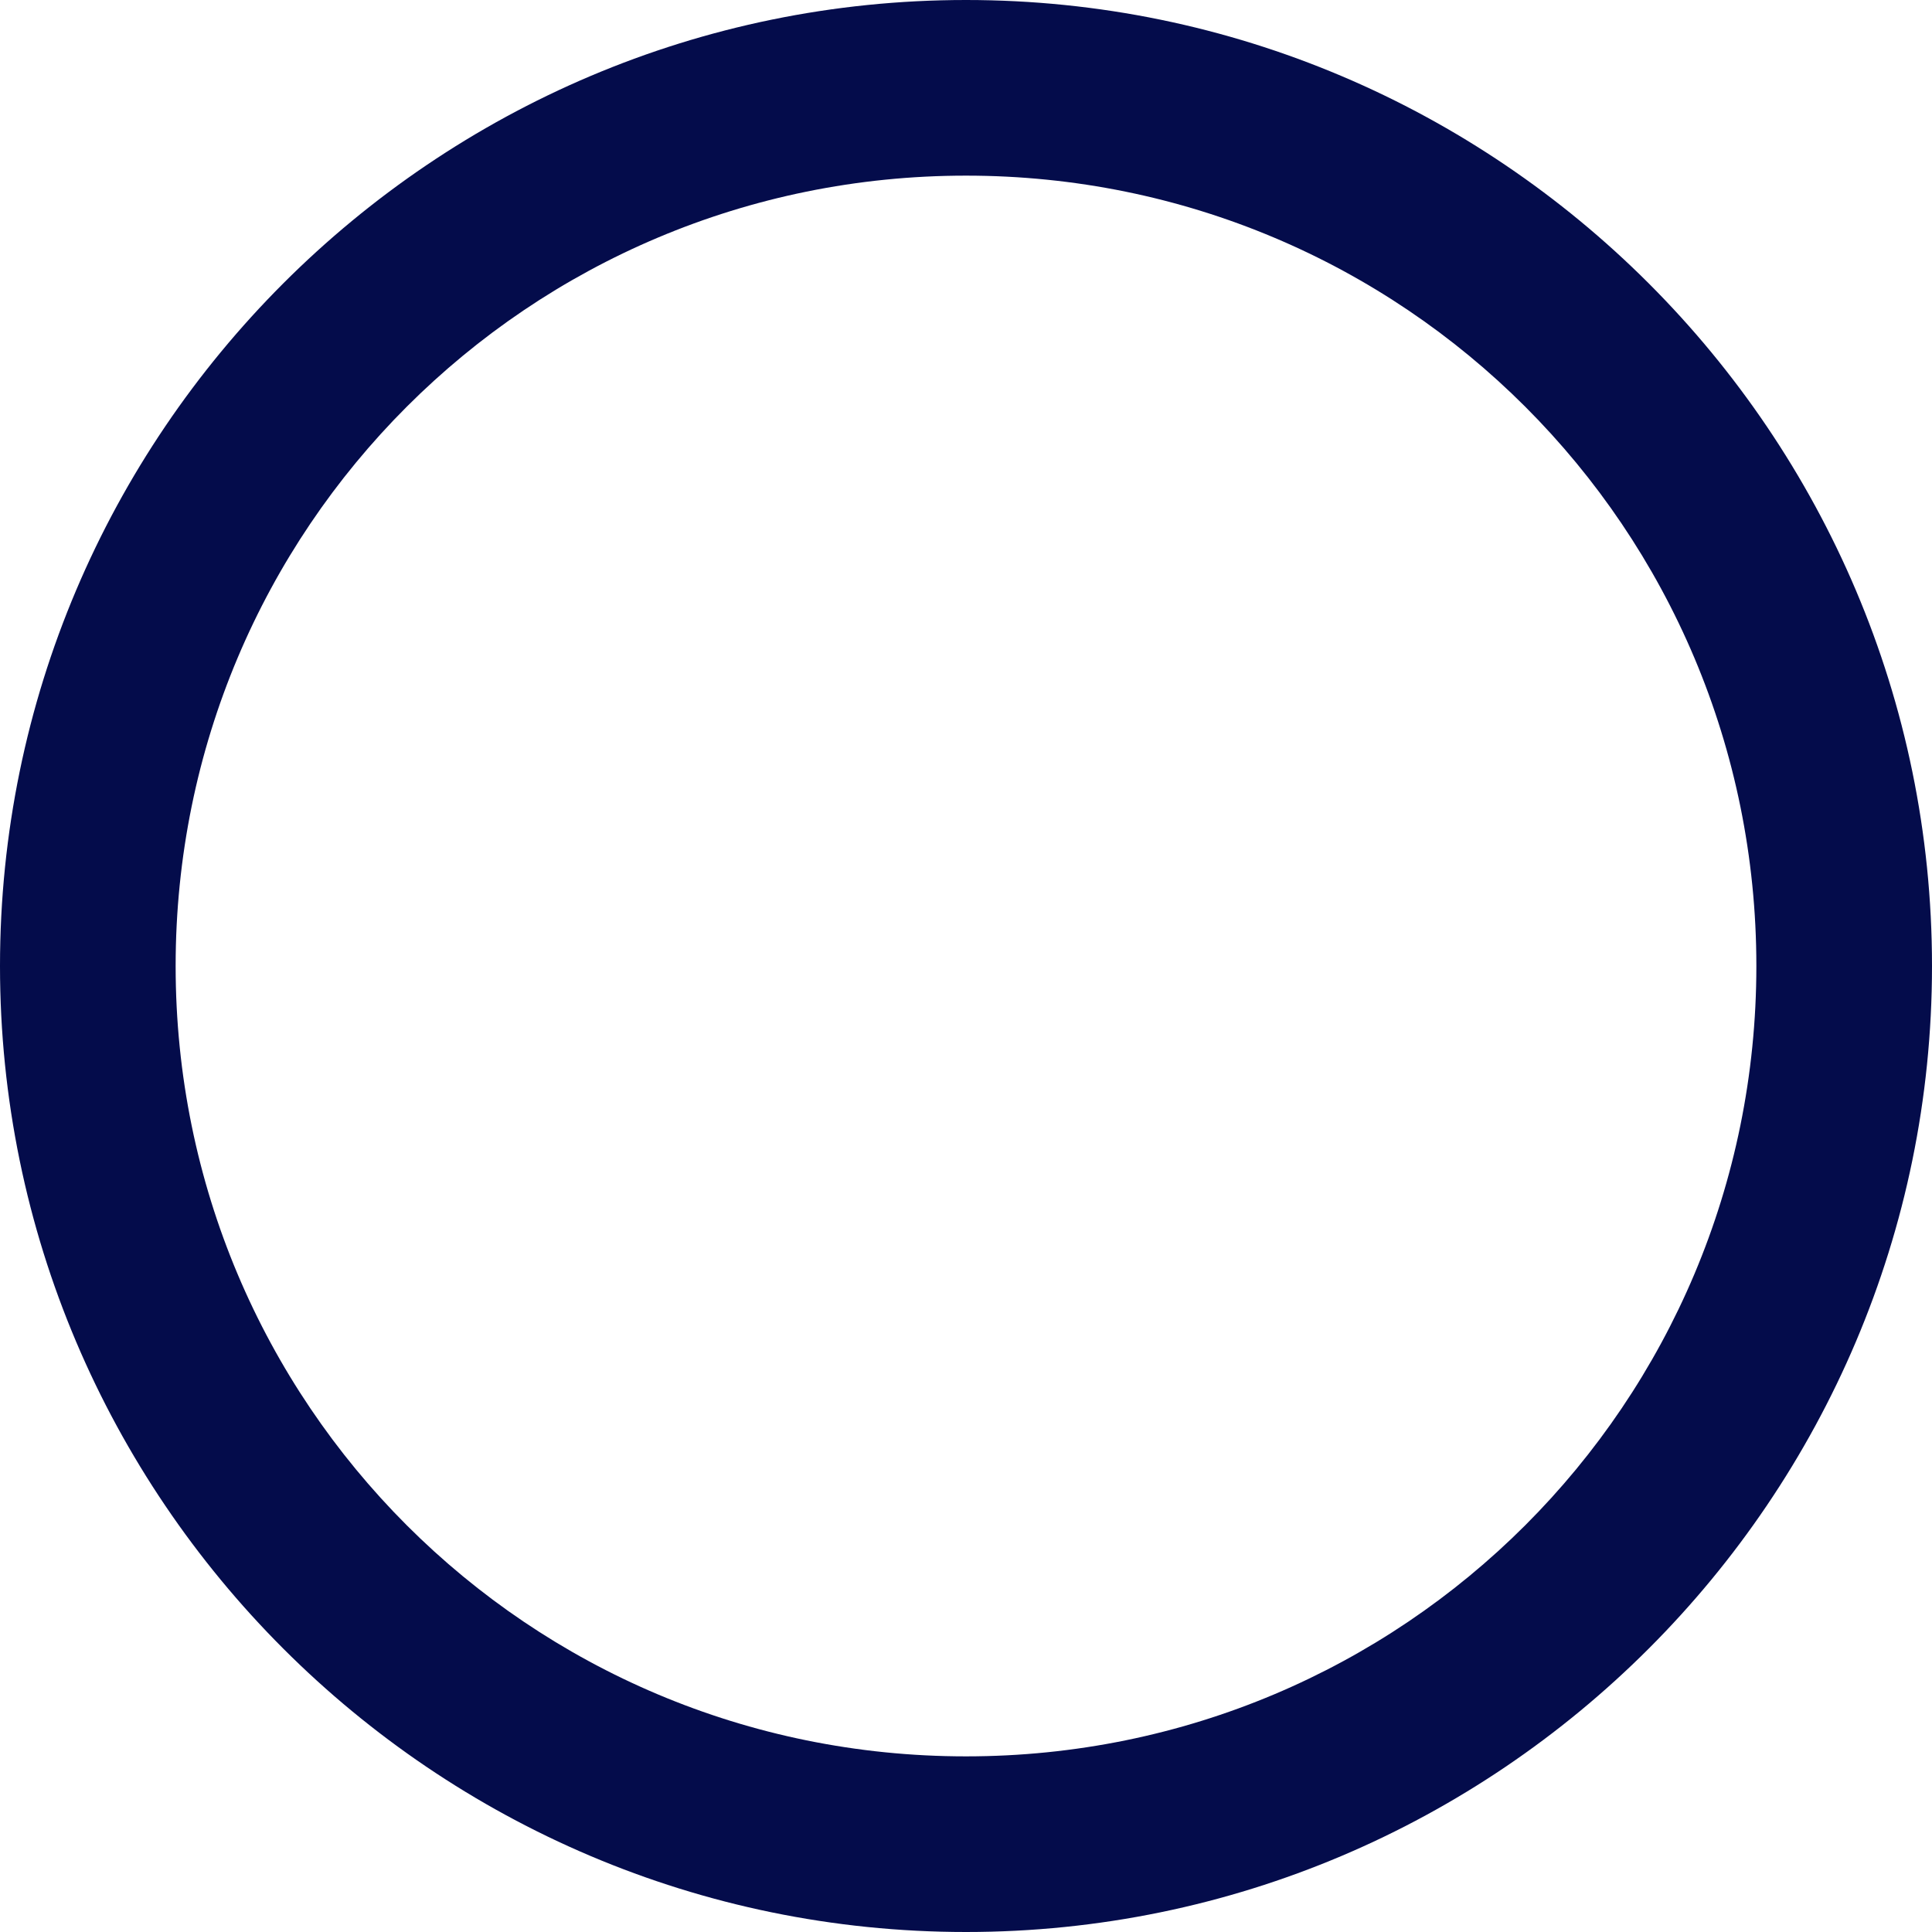<svg xmlns="http://www.w3.org/2000/svg" xmlns:svg="http://www.w3.org/2000/svg" id="svg2" width="200" height="200" version="1.1"><defs id="defs4"><linearGradient id="linearGradient3757"><stop id="stop3759" offset="0" stop-color="#1d238e" stop-opacity="1"/><stop id="stop3761" offset="1" stop-color="#0e1145" stop-opacity="1"/></linearGradient></defs><g id="layer1" display="inline" transform="translate(-200,-652.362)"><path font-size="medium" style="text-indent:0;text-align:start;line-height:normal;text-transform:none;block-progression:tb;marker:none;-inkscape-font-specification:Sans" id="path3755" fill="#040c4b" fill-opacity="1" stroke="none" stroke-width="20" d="m 300,652.362 c -55.121,0 -100,44.879 -100,100 0,55.121 44.879,100 100,100 55.121,0 100,-44.879 100,-100 0,-55.121 -44.879,-100 -100,-100 z m 0,18.182 c 45.295,0 81.818,36.524 81.818,81.818 0,45.295 -36.524,81.818 -81.818,81.818 -45.295,0 -81.818,-36.524 -81.818,-81.818 0,-45.295 36.524,-81.818 81.818,-81.818 z" baseline-shift="baseline" color="#000" direction="ltr" display="inline" enable-background="accumulate" font-family="Sans" font-stretch="normal" font-style="normal" font-variant="normal" font-weight="normal" letter-spacing="normal" overflow="visible" text-anchor="start" text-decoration="none" visibility="visible" word-spacing="normal" writing-mode="lr-tb"/></g><g id="layer2" display="none" transform="translate(-200,-200)"><path id="path4464" fill="#fff" fill-opacity="1" fill-rule="nonzero" stroke="none" d="m -124.25,224.264 c 0,127.961 48.801,255.922 146.435,353.553 195.269,195.262 511.862,195.262 707.13,0 C 826.949,480.186 875.75,352.225 875.75,224.264 l -1000,0 z"/></g></svg>